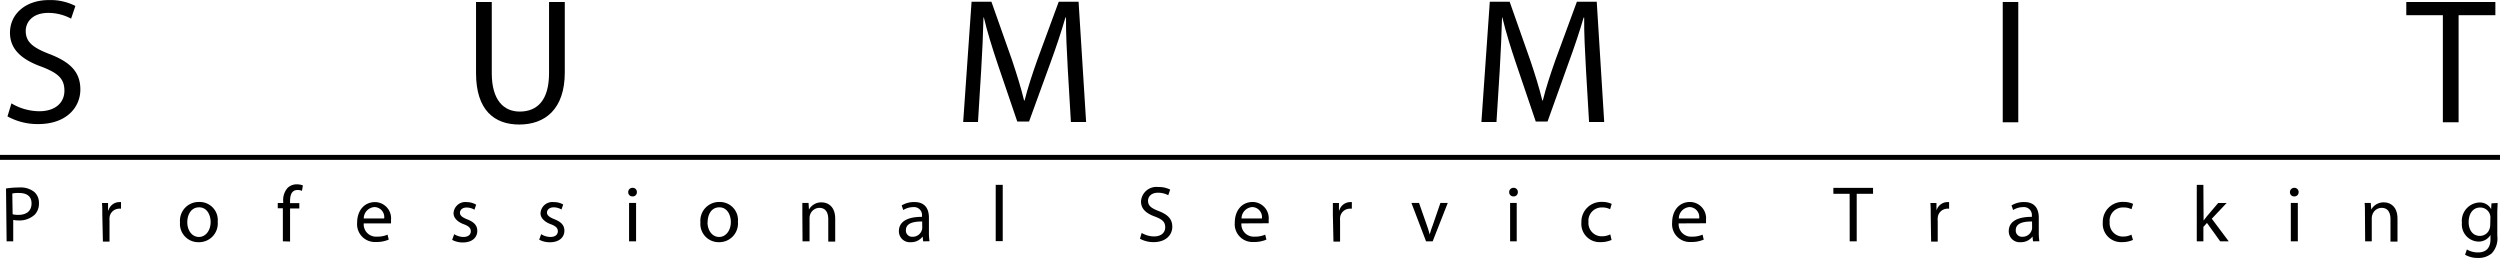<svg id="brand" data-name="brand" xmlns="http://www.w3.org/2000/svg" viewBox="0 0 378.02 39"><title>brwnd-name</title><path d="M1.73,16.68a8.29,8.29,0,0,0,4.21,1.19c2.4,0,3.8-1.27,3.8-3.11s-1-2.67-3.42-3.61C3.35,10.09,1.51,8.56,1.51,6c0-2.83,2.35-4.94,5.89-4.94a8.25,8.25,0,0,1,4,.89l-.65,1.92A7.3,7.3,0,0,0,7.31,3C4.83,3,3.89,4.48,3.89,5.72c0,1.7,1.1,2.54,3.61,3.51,3.08,1.19,4.65,2.67,4.65,5.35s-2.08,5.23-6.37,5.23a9.42,9.42,0,0,1-4.65-1.16Z" transform="translate(0 -1.05)"/><path d="M74.36,1.35V12.12c0,4.08,1.81,5.8,4.23,5.8,2.7,0,4.43-1.78,4.43-5.8V1.35H85.4V12c0,5.58-3,7.88-6.89,7.88-3.72,0-6.53-2.13-6.53-7.77V1.35Z" transform="translate(0 -1.05)"/><path d="M161.46,11.55c-.14-2.54-.3-5.58-.27-7.85h-.09c-.62,2.13-1.37,4.4-2.29,6.91l-3.21,8.82h-1.78l-2.95-8.66c-.86-2.56-1.59-4.91-2.1-7.07h-.06c-.05,2.27-.18,5.31-.35,8l-.48,7.8h-2.24l1.27-18.19h3l3.11,8.8c.75,2.24,1.37,4.24,1.83,6.13h.08c.46-1.84,1.11-3.84,1.92-6.13l3.24-8.8h3l1.14,18.19h-2.3Z" transform="translate(0 -1.05)"/><path d="M239.81,11.55c-.14-2.54-.3-5.58-.27-7.85h-.08c-.62,2.13-1.38,4.4-2.3,6.91L234,19.43h-1.78l-2.94-8.66c-.87-2.56-1.59-4.91-2.11-7.07h-.05c-.06,2.27-.19,5.31-.35,8l-.49,7.8H224l1.27-18.19h3l3.1,8.8c.76,2.24,1.38,4.24,1.84,6.13h.08c.45-1.84,1.1-3.84,1.91-6.13l3.24-8.8h3l1.13,18.19h-2.29Z" transform="translate(0 -1.05)"/><path d="M305.18,1.35V19.54h-2.35V1.35Z" transform="translate(0 -1.05)"/><path d="M369.38,3.35h-5.53v-2h13.47v2h-5.56V19.54h-2.38Z" transform="translate(0 -1.05)"/><path d="M.91,29.55a12.67,12.67,0,0,1,2-.15,3.32,3.32,0,0,1,2.27.67,2.18,2.18,0,0,1,.71,1.69,2.42,2.42,0,0,1-.62,1.73,3.38,3.38,0,0,1-2.48.89A3.44,3.44,0,0,1,2,34.3v3.24h-1Zm1,3.9a3.38,3.38,0,0,0,.86.09c1.26,0,2-.61,2-1.73s-.76-1.58-1.91-1.58a4.2,4.2,0,0,0-1,.08Z" transform="translate(0 -1.05)"/><path d="M15.47,33.55c0-.69,0-1.27-.05-1.81h.92l0,1.14h.05A1.74,1.74,0,0,1,18,31.61a1.32,1.32,0,0,1,.3,0v1a1.23,1.23,0,0,0-.36,0A1.47,1.47,0,0,0,16.56,34a3.37,3.37,0,0,0,0,.49v3.09h-1Z" transform="translate(0 -1.05)"/><path d="M32.92,34.59A2.83,2.83,0,0,1,30,37.67a2.76,2.76,0,0,1-2.78-3,2.83,2.83,0,0,1,2.88-3.08A2.74,2.74,0,0,1,32.92,34.59Zm-4.6.06c0,1.27.73,2.23,1.76,2.23s1.77-1,1.77-2.25c0-1-.5-2.23-1.74-2.23S28.32,33.55,28.32,34.65Z" transform="translate(0 -1.05)"/><path d="M42.77,37.54v-5H42v-.8h.82v-.28a2.76,2.76,0,0,1,.67-2,2,2,0,0,1,1.41-.54,2.47,2.47,0,0,1,.9.17l-.14.82a1.62,1.62,0,0,0-.67-.13c-.9,0-1.13.79-1.13,1.68v.31h1.4v.8h-1.4v5Z" transform="translate(0 -1.05)"/><path d="M55,34.83a1.86,1.86,0,0,0,2,2,3.75,3.75,0,0,0,1.6-.3l.18.75a4.63,4.63,0,0,1-1.93.36A2.69,2.69,0,0,1,54,34.74c0-1.76,1-3.13,2.72-3.13a2.45,2.45,0,0,1,2.4,2.73,4.15,4.15,0,0,1,0,.49Zm3.09-.75a1.51,1.51,0,0,0-1.46-1.72A1.74,1.74,0,0,0,55,34.08Z" transform="translate(0 -1.05)"/><path d="M68.68,36.46a2.69,2.69,0,0,0,1.39.42c.76,0,1.12-.38,1.12-.86s-.3-.78-1.08-1.07c-1-.37-1.53-1-1.53-1.64a1.78,1.78,0,0,1,2-1.7A2.81,2.81,0,0,1,72,32l-.26.76a2.32,2.32,0,0,0-1.19-.33c-.63,0-1,.36-1,.79s.34.69,1.1,1c1,.39,1.52.89,1.52,1.75,0,1-.79,1.74-2.17,1.74a3.33,3.33,0,0,1-1.63-.39Z" transform="translate(0 -1.05)"/><path d="M81.83,36.46a2.69,2.69,0,0,0,1.39.42c.77,0,1.13-.38,1.13-.86s-.3-.78-1.08-1.07c-1-.37-1.54-1-1.54-1.64a1.79,1.79,0,0,1,2-1.7,2.81,2.81,0,0,1,1.43.36l-.26.76a2.32,2.32,0,0,0-1.19-.33c-.62,0-1,.36-1,.79s.35.69,1.1,1c1,.39,1.53.89,1.53,1.75,0,1-.8,1.74-2.18,1.74a3.33,3.33,0,0,1-1.63-.39Z" transform="translate(0 -1.05)"/><path d="M96.3,30.11a.62.62,0,0,1-.67.64.63.63,0,0,1-.64-.64.64.64,0,0,1,.66-.66A.62.62,0,0,1,96.3,30.11Zm-1.18,7.43v-5.8h1.06v5.8Z" transform="translate(0 -1.05)"/><path d="M111.58,34.59a2.83,2.83,0,0,1-2.89,3.08,2.76,2.76,0,0,1-2.78-3,2.83,2.83,0,0,1,2.88-3.08A2.74,2.74,0,0,1,111.58,34.59Zm-4.6.06c0,1.27.73,2.23,1.76,2.23s1.77-1,1.77-2.25c0-1-.5-2.23-1.74-2.23S107,33.55,107,34.65Z" transform="translate(0 -1.05)"/><path d="M121.32,33.31c0-.6,0-1.09,0-1.57h.94l.06,1h0a2.12,2.12,0,0,1,1.92-1.09c.8,0,2.05.48,2.05,2.47v3.46h-1.05V34.2c0-.94-.35-1.72-1.35-1.72a1.5,1.5,0,0,0-1.41,1.08,1.45,1.45,0,0,0-.07.49v3.49h-1.06Z" transform="translate(0 -1.05)"/><path d="M139.59,37.54l-.08-.73h0a2.13,2.13,0,0,1-1.77.86A1.65,1.65,0,0,1,135.92,36c0-1.41,1.25-2.17,3.49-2.16v-.12a1.2,1.2,0,0,0-1.32-1.35,2.84,2.84,0,0,0-1.51.44l-.24-.7a3.63,3.63,0,0,1,1.91-.51c1.78,0,2.21,1.21,2.21,2.37v2.17a8.39,8.39,0,0,0,.09,1.39Zm-.15-3c-1.15,0-2.46.18-2.46,1.31a.93.93,0,0,0,1,1,1.44,1.44,0,0,0,1.41-1,1.2,1.2,0,0,0,.06-.33Z" transform="translate(0 -1.05)"/><path d="M150.56,29h1.06v8.51h-1.06Z" transform="translate(0 -1.05)"/><path d="M172.63,36.27a3.68,3.68,0,0,0,1.87.53c1.07,0,1.69-.57,1.69-1.38s-.43-1.19-1.52-1.61c-1.32-.47-2.14-1.15-2.14-2.29a2.33,2.33,0,0,1,2.62-2.19,3.73,3.73,0,0,1,1.79.39l-.29.85a3.29,3.29,0,0,0-1.54-.38c-1.1,0-1.52.66-1.52,1.21,0,.76.49,1.13,1.61,1.56,1.36.53,2.06,1.19,2.06,2.38s-.92,2.32-2.83,2.32a4.25,4.25,0,0,1-2.06-.51Z" transform="translate(0 -1.05)"/><path d="M187.71,34.83a1.87,1.87,0,0,0,2,2,3.75,3.75,0,0,0,1.6-.3l.18.75a4.63,4.63,0,0,1-1.93.36,2.69,2.69,0,0,1-2.85-2.92c0-1.76,1-3.13,2.72-3.13a2.46,2.46,0,0,1,2.4,2.73,4.15,4.15,0,0,1,0,.49Zm3.1-.75a1.51,1.51,0,0,0-1.46-1.72,1.74,1.74,0,0,0-1.62,1.72Z" transform="translate(0 -1.05)"/><path d="M201.54,33.55c0-.69,0-1.27,0-1.81h.92l0,1.14h.05a1.74,1.74,0,0,1,1.6-1.27,1.26,1.26,0,0,1,.3,0v1a1.2,1.2,0,0,0-.35,0A1.47,1.47,0,0,0,202.63,34a3.37,3.37,0,0,0,0,.49v3.09h-1Z" transform="translate(0 -1.05)"/><path d="M214.57,31.74,215.71,35c.19.53.35,1,.47,1.49h0c.14-.48.3-1,.5-1.49l1.12-3.26h1.11l-2.28,5.8h-1l-2.21-5.8Z" transform="translate(0 -1.05)"/><path d="M229.51,30.11a.62.62,0,0,1-.67.64.63.63,0,0,1-.64-.64.64.64,0,0,1,.66-.66A.62.62,0,0,1,229.51,30.11Zm-1.17,7.43v-5.8h1v5.8Z" transform="translate(0 -1.05)"/><path d="M243.68,37.33a4,4,0,0,1-1.67.33,2.76,2.76,0,0,1-2.89-3,3,3,0,0,1,3.12-3.08,3.4,3.4,0,0,1,1.46.3l-.24.81a2.47,2.47,0,0,0-1.22-.27,2,2,0,0,0-2.05,2.19,2,2,0,0,0,2,2.17,2.9,2.9,0,0,0,1.3-.29Z" transform="translate(0 -1.05)"/><path d="M253.83,34.83a1.87,1.87,0,0,0,2,2,3.76,3.76,0,0,0,1.61-.3l.18.75a4.67,4.67,0,0,1-1.93.36,2.69,2.69,0,0,1-2.85-2.92c0-1.76,1-3.13,2.72-3.13a2.46,2.46,0,0,1,2.4,2.73,4.15,4.15,0,0,1,0,.49Zm3.1-.75a1.51,1.51,0,0,0-1.46-1.72,1.74,1.74,0,0,0-1.62,1.72Z" transform="translate(0 -1.05)"/><path d="M279.68,30.35h-2.46v-.89h6v.89h-2.47v7.19h-1.06Z" transform="translate(0 -1.05)"/><path d="M291.94,33.55c0-.69,0-1.27-.05-1.81h.92l0,1.14h0a1.75,1.75,0,0,1,1.61-1.27,1.39,1.39,0,0,1,.3,0v1a1.28,1.28,0,0,0-.36,0A1.47,1.47,0,0,0,293,34a2.38,2.38,0,0,0,0,.49v3.09h-1Z" transform="translate(0 -1.05)"/><path d="M307.41,37.54l-.08-.73h0a2.13,2.13,0,0,1-1.77.86A1.65,1.65,0,0,1,303.74,36c0-1.41,1.25-2.17,3.49-2.16v-.12a1.2,1.2,0,0,0-1.32-1.35,2.84,2.84,0,0,0-1.51.44l-.24-.7a3.63,3.63,0,0,1,1.91-.51c1.77,0,2.21,1.21,2.21,2.37v2.17a8.39,8.39,0,0,0,.09,1.39Zm-.15-3c-1.16,0-2.46.18-2.46,1.31a.93.93,0,0,0,1,1,1.44,1.44,0,0,0,1.41-1,1.2,1.2,0,0,0,.06-.33Z" transform="translate(0 -1.05)"/><path d="M322.52,37.33a4,4,0,0,1-1.67.33,2.76,2.76,0,0,1-2.89-3,3,3,0,0,1,3.12-3.08,3.4,3.4,0,0,1,1.46.3l-.24.81a2.47,2.47,0,0,0-1.22-.27A2,2,0,0,0,319,34.65a2,2,0,0,0,2,2.17,2.86,2.86,0,0,0,1.29-.29Z" transform="translate(0 -1.05)"/><path d="M333.2,34.4h0c.14-.2.34-.46.51-.66l1.7-2h1.28l-2.25,2.38L337,37.54h-1.29l-2-2.78-.54.6v2.18h-1V29h1Z" transform="translate(0 -1.05)"/><path d="M347.57,30.11a.63.63,0,0,1-.68.64.62.62,0,0,1-.63-.64.64.64,0,0,1,.66-.66A.63.63,0,0,1,347.57,30.11Zm-1.18,7.43v-5.8h1.06v5.8Z" transform="translate(0 -1.05)"/><path d="M357.6,33.31c0-.6,0-1.09-.05-1.57h.93l.07,1h0a2.12,2.12,0,0,1,1.92-1.09c.8,0,2.05.48,2.05,2.47v3.46h-1.06V34.2c0-.94-.34-1.72-1.34-1.72a1.48,1.48,0,0,0-1.41,1.08,1.44,1.44,0,0,0-.08.49v3.49h-1Z" transform="translate(0 -1.05)"/><path d="M377.66,31.74c0,.42-.05.89-.05,1.59V36.7a3.31,3.31,0,0,1-.83,2.65,3.06,3.06,0,0,1-2.11.7,3.78,3.78,0,0,1-1.93-.48l.27-.8a3.25,3.25,0,0,0,1.7.45c1.08,0,1.87-.56,1.87-2v-.64h0a2.08,2.08,0,0,1-1.85,1,2.59,2.59,0,0,1-2.47-2.83,2.78,2.78,0,0,1,2.61-3.08,1.92,1.92,0,0,1,1.81,1h0l.05-.87ZM376.57,34a1.44,1.44,0,0,0-.06-.48A1.53,1.53,0,0,0,375,32.43c-1,0-1.72.85-1.72,2.2,0,1.14.57,2.09,1.71,2.09a1.53,1.53,0,0,0,1.46-1.09,1.77,1.77,0,0,0,.09-.56Z" transform="translate(0 -1.05)"/><rect y="23.42" width="378.02" height="0.75"/></svg>